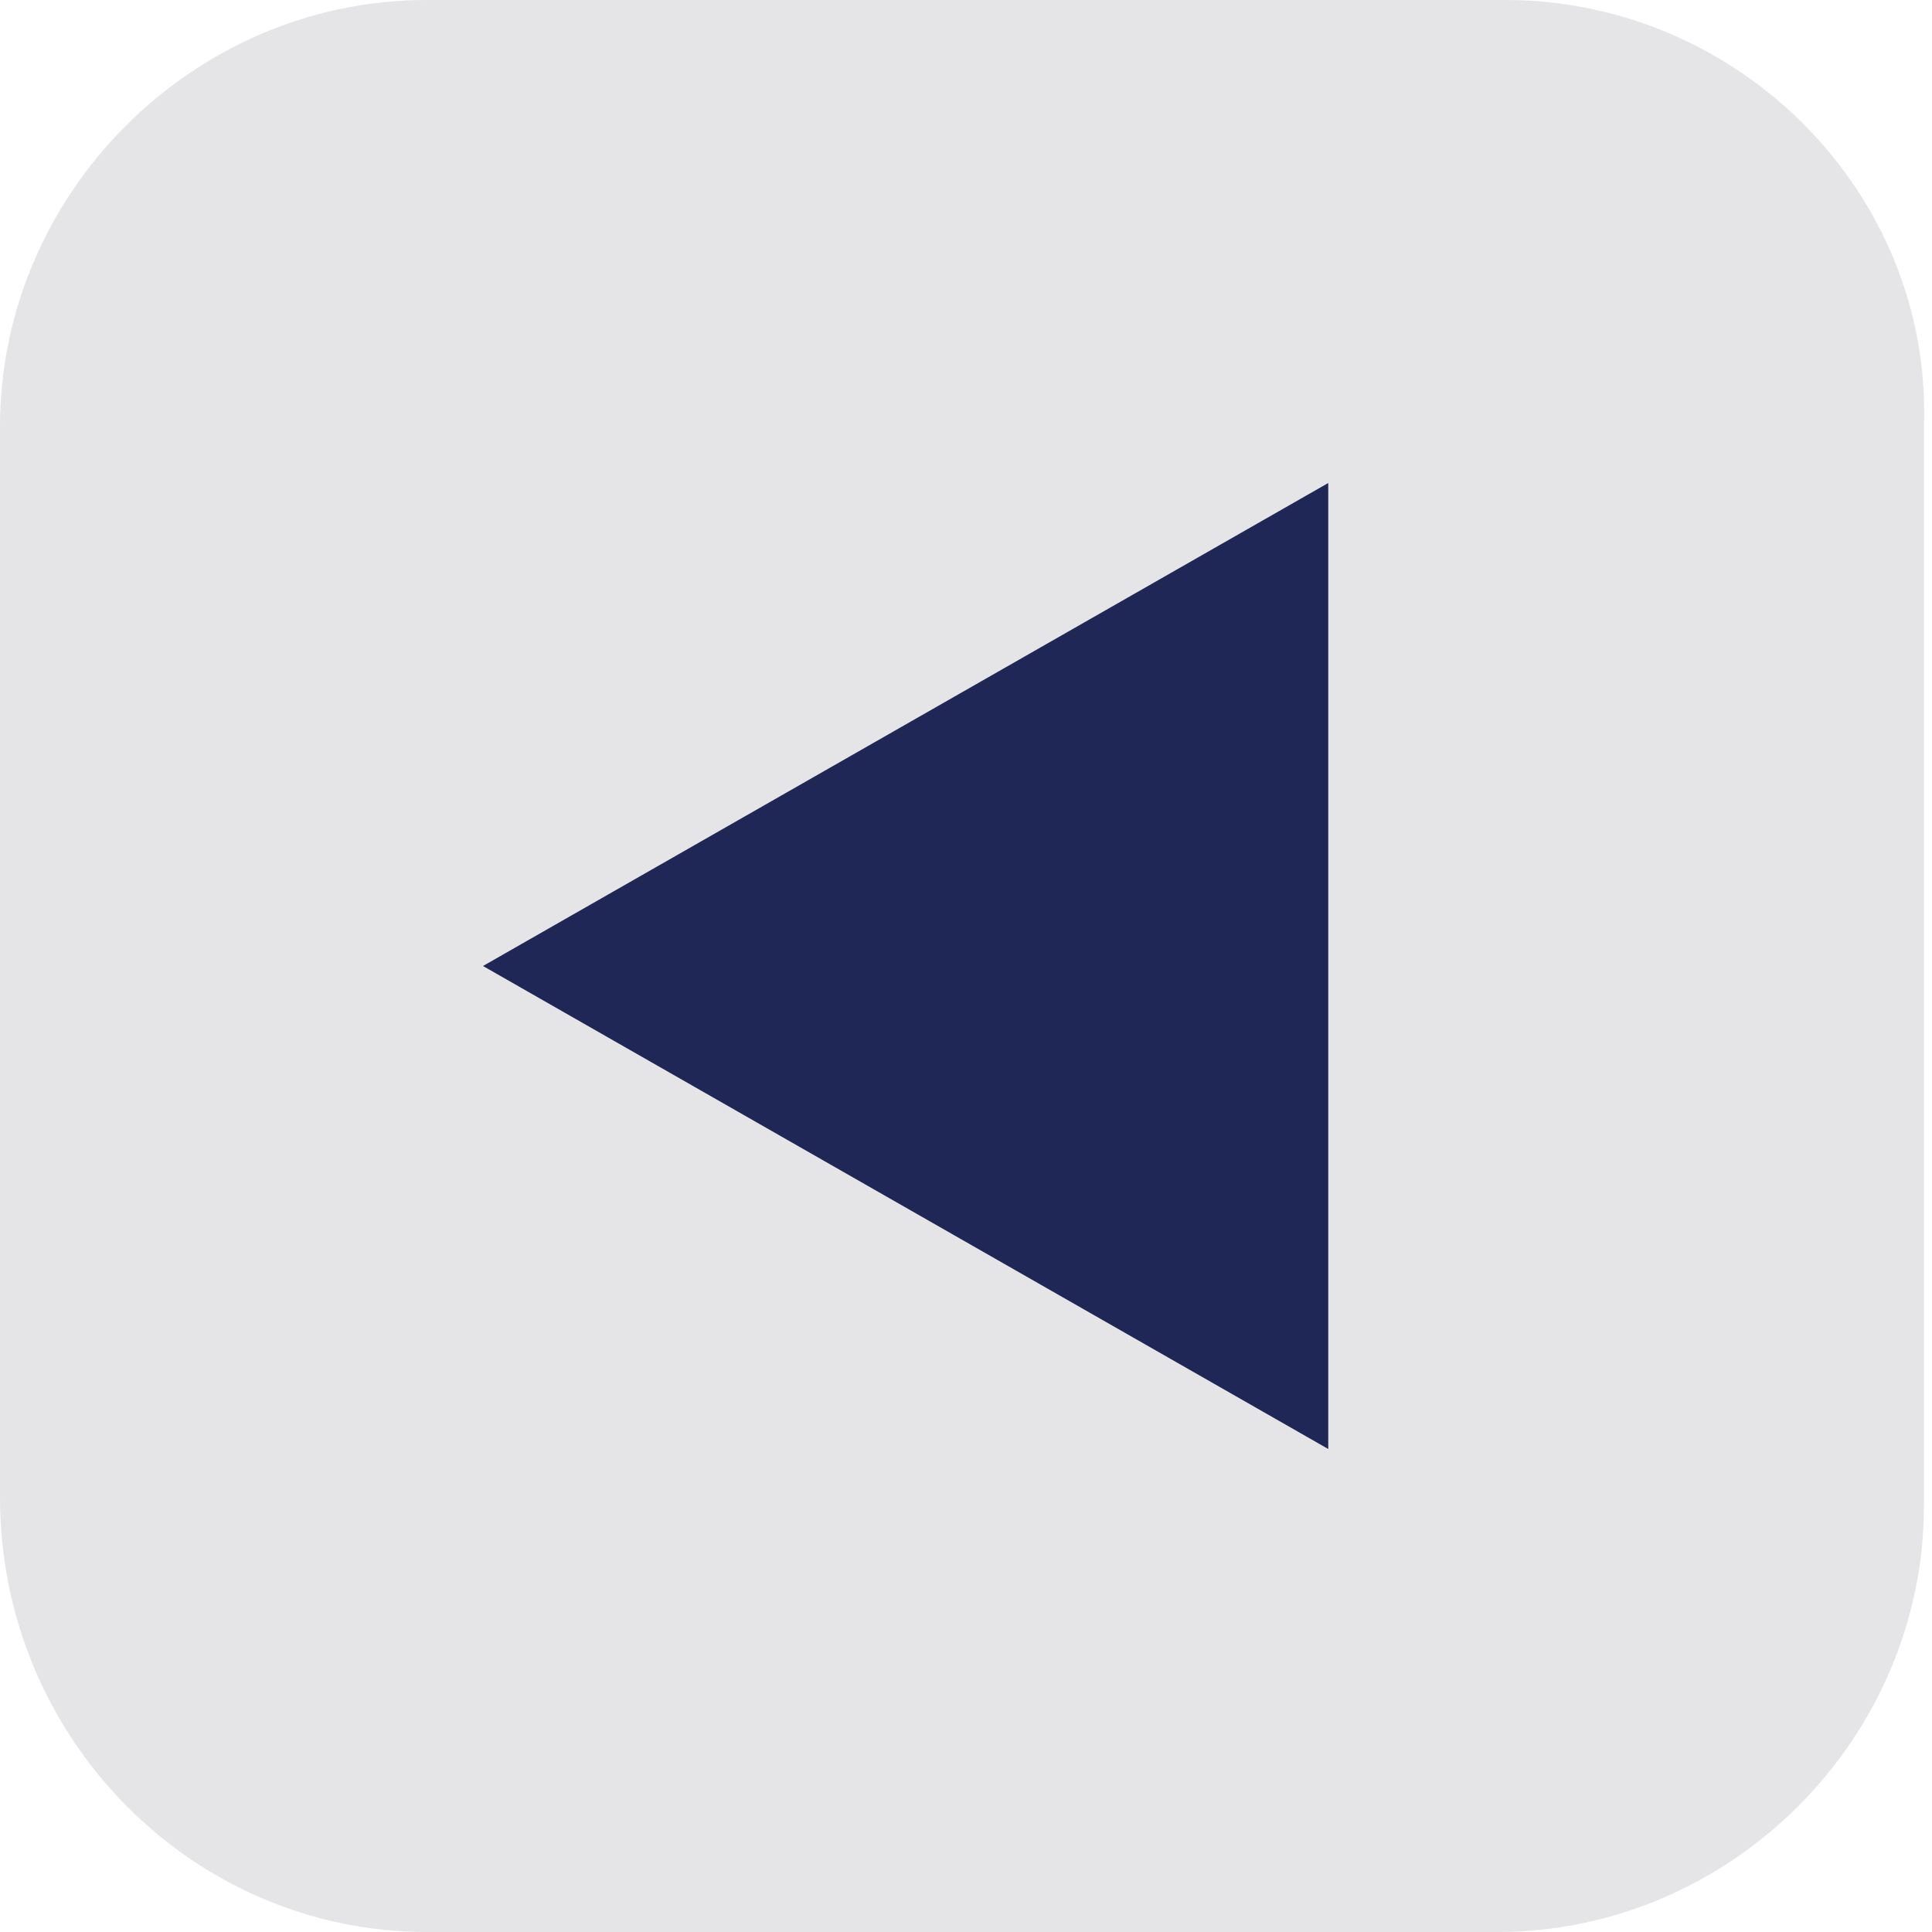 <?xml version="1.0" encoding="UTF-8" standalone="no"?>
<svg width="24px" height="24px" viewBox="0 0 24 24" version="1.1" xmlns="http://www.w3.org/2000/svg" xmlns:xlink="http://www.w3.org/1999/xlink">
    <!-- Generator: Sketch 40.1 (33804) - http://www.bohemiancoding.com/sketch -->
    <title>14</title>
    <desc>Created with Sketch.</desc>
    <defs></defs>
    <g id="Page-1" stroke="none" stroke-width="1" fill="none" fill-rule="evenodd">
        <g id="14">
            <g id="To-top_24-Copy" transform="translate(12, 12) scale(-1, 1) rotate(-270) translate(-12, -12) ">
                <g id="icon_desktop" transform="translate(-0, 0)">
                    <g id="To-top" transform="translate(0, 0)">
                        <g id="to_top" transform="translate(0, 0)">
                            <path d="M5.3,3.94430453e-31 L18.6,3.94430453e-31 C21.6,3.94430453e-31 24,2.4 24,5.3 L24,18.6 C24,21.5 21.6,23.9 18.7,23.9 L5.3,23.9 C2.4,24 3.94430453e-31,21.6 3.94430453e-31,18.7 L3.94430453e-31,5.3 C3.94430453e-31,2.4 2.4,3.94430453e-31 5.3,3.94430453e-31 L5.3,3.94430453e-31 Z" id="Rectangle-8" fill="#E5E5E7"></path>
                            <polygon id="Triangle" fill="#1F2757" points="12 6 18 16.5 6 16.5"></polygon>
                        </g>
                    </g>
                </g>
            </g>
        </g>
    </g>
</svg>
